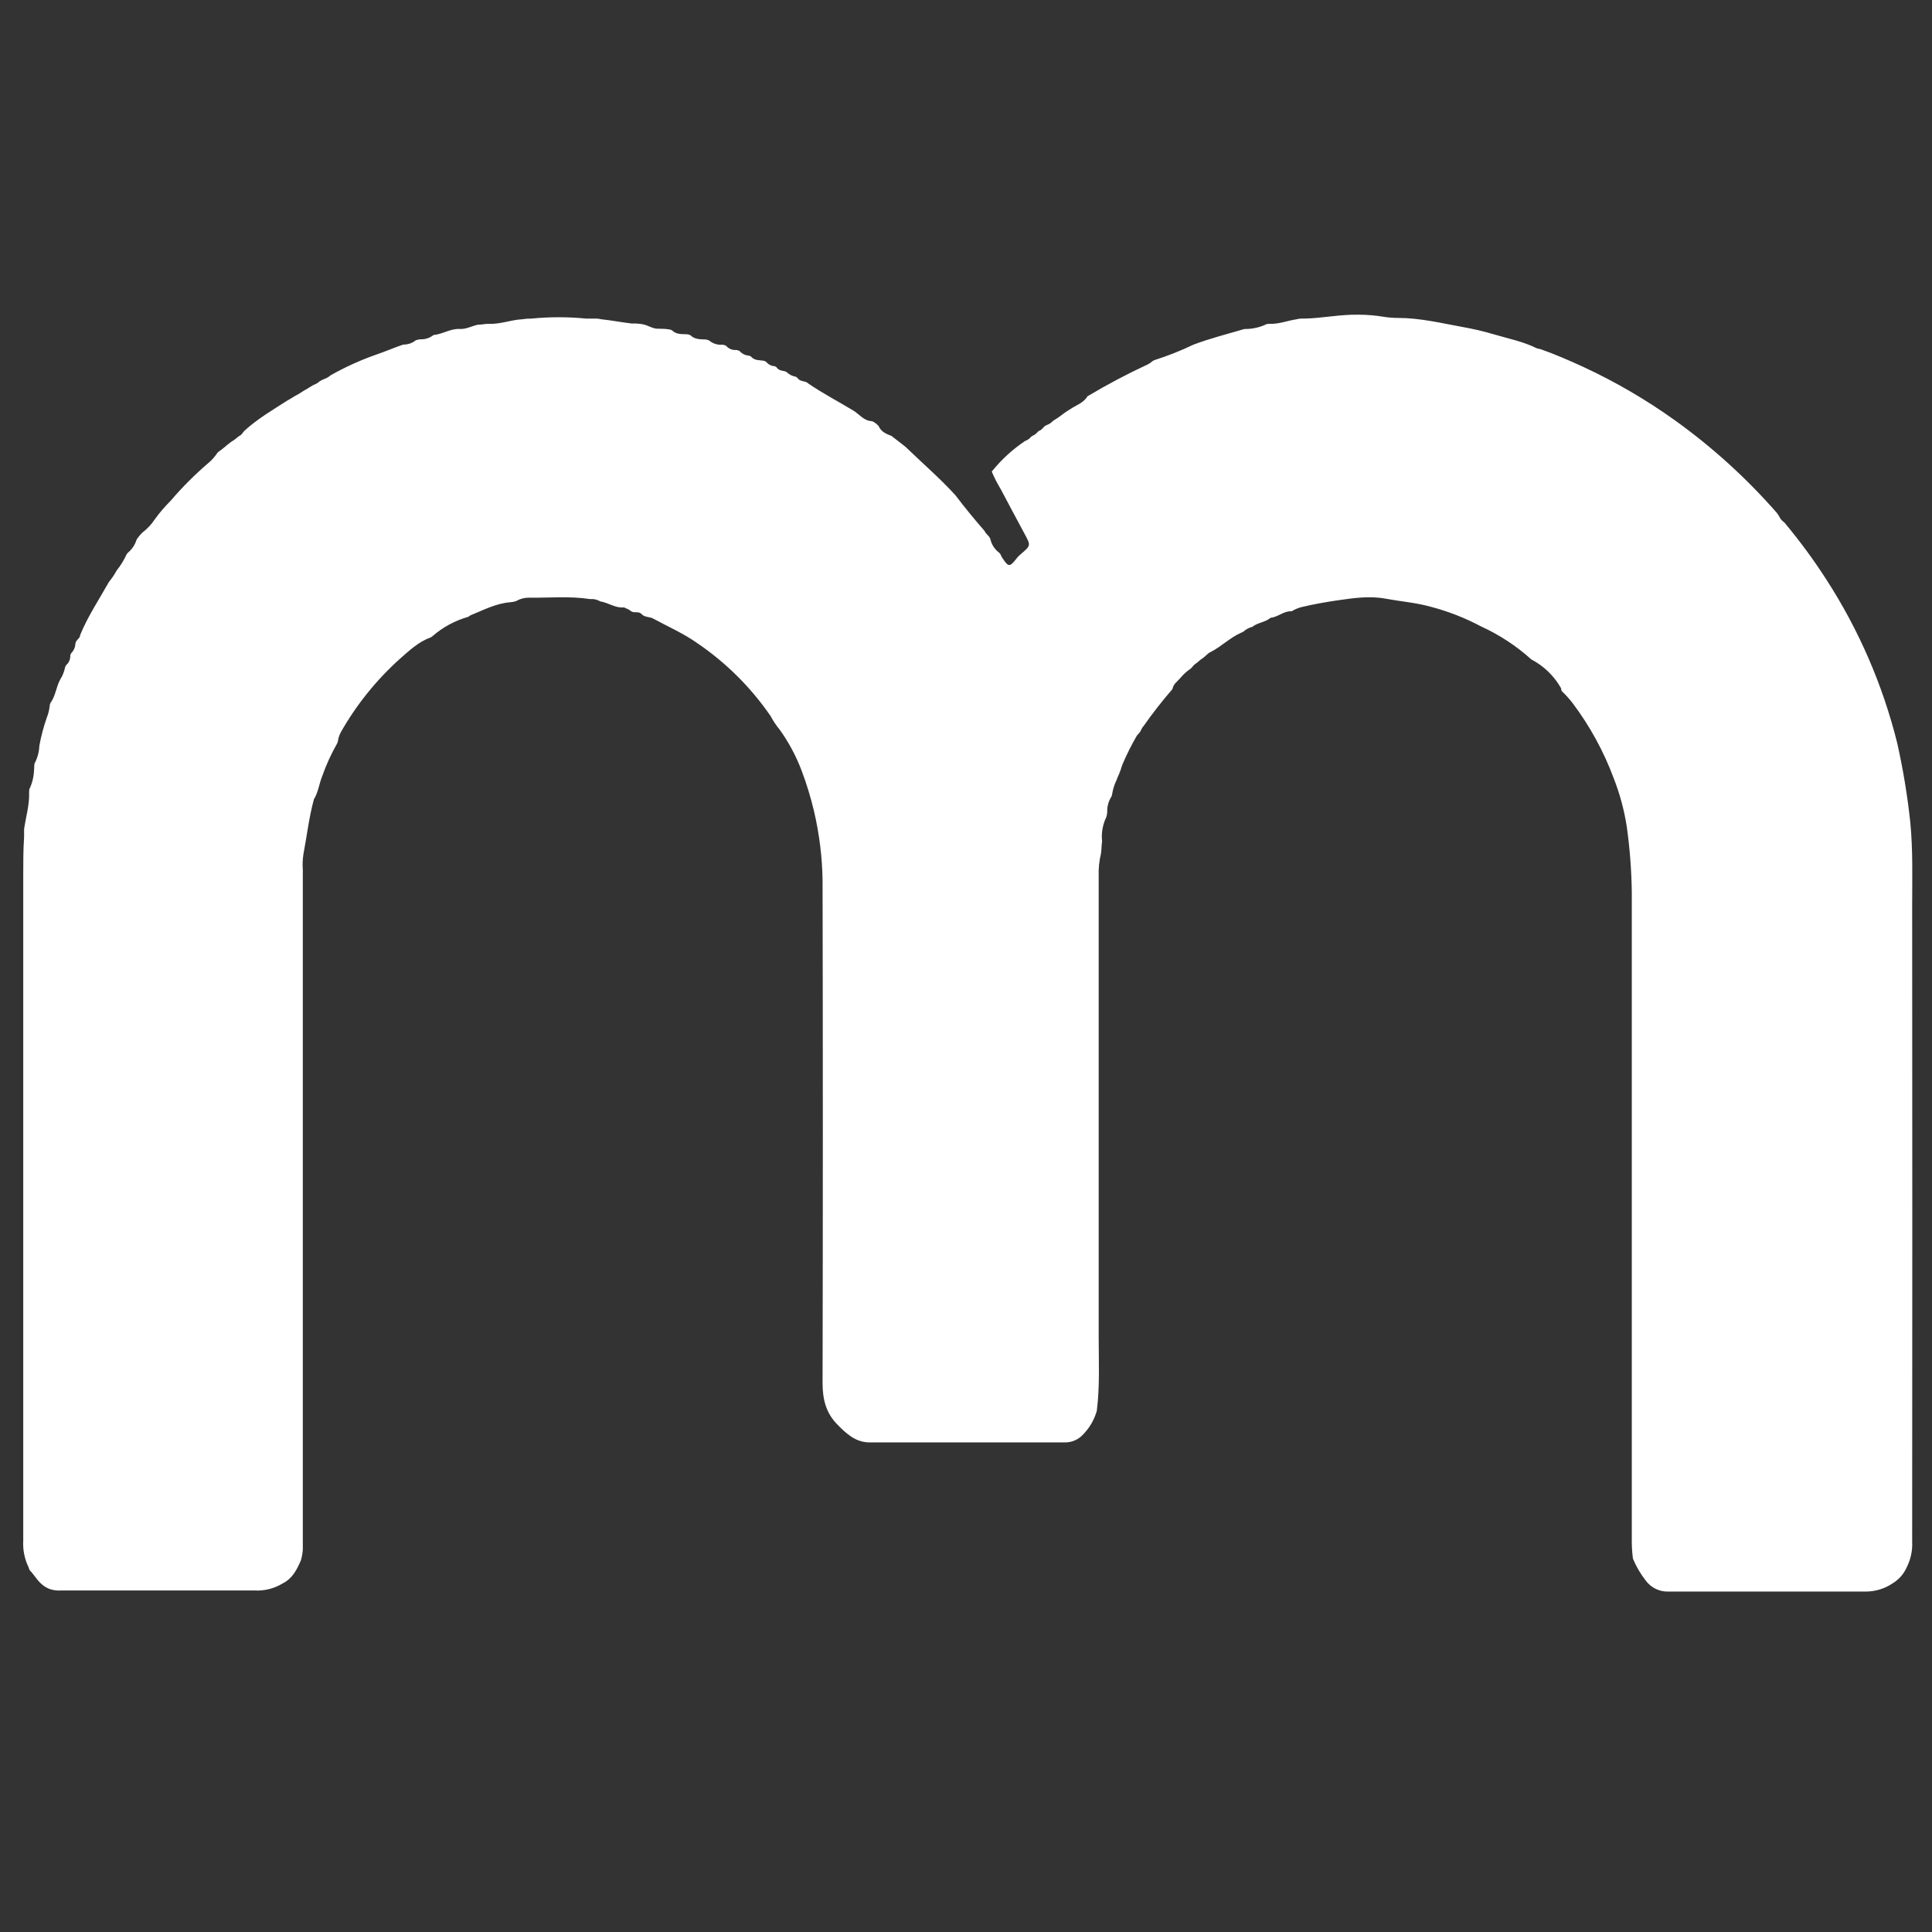 <svg width="34" height="34" viewBox="0 0 34 34" fill="none" xmlns="http://www.w3.org/2000/svg">
<rect x="0" y="0" width="34" height="34" fill="#333333" stroke="none"/>
<path d="M27.485 12.163L27.474 12.135V12.115C27.352 11.897 27.169 11.72 26.948 11.604C26.685 11.367 26.387 11.171 26.064 11.024C25.779 10.872 25.477 10.755 25.164 10.674C24.906 10.604 24.645 10.584 24.387 10.536C24.108 10.484 23.829 10.523 23.552 10.563C23.335 10.595 23.12 10.632 22.907 10.683C22.845 10.699 22.785 10.724 22.73 10.758C22.592 10.749 22.491 10.86 22.36 10.872C22.267 10.953 22.135 10.954 22.039 11.031C21.981 11.046 21.927 11.075 21.882 11.115C21.871 11.123 21.859 11.129 21.846 11.133C21.648 11.219 21.496 11.377 21.306 11.474C21.25 11.497 21.218 11.549 21.167 11.582C21.135 11.602 21.105 11.626 21.077 11.653C21.068 11.661 21.058 11.669 21.047 11.676C21.021 11.693 20.998 11.715 20.98 11.741C20.971 11.751 20.962 11.761 20.951 11.769C20.896 11.806 20.846 11.85 20.801 11.899C20.771 11.935 20.739 11.967 20.707 12C20.669 12.033 20.642 12.078 20.632 12.128C20.452 12.336 20.282 12.553 20.124 12.779C20.089 12.812 20.082 12.862 20.049 12.898C20.037 12.914 20.022 12.928 20.008 12.944C19.915 13.104 19.832 13.269 19.759 13.44C19.754 13.452 19.75 13.465 19.744 13.478C19.723 13.549 19.697 13.619 19.665 13.686C19.661 13.699 19.656 13.712 19.651 13.725C19.615 13.797 19.59 13.874 19.576 13.953C19.573 13.975 19.568 13.996 19.561 14.016C19.509 14.096 19.483 14.19 19.485 14.286C19.485 14.317 19.479 14.348 19.47 14.378C19.405 14.511 19.379 14.659 19.395 14.806C19.383 14.881 19.387 14.951 19.375 15.023C19.343 15.154 19.33 15.29 19.335 15.425C19.335 18.123 19.335 20.822 19.335 23.52C19.335 23.957 19.357 24.393 19.302 24.828C19.258 24.984 19.176 25.126 19.063 25.242C18.978 25.337 18.855 25.389 18.728 25.384C17.586 25.384 16.445 25.384 15.303 25.384C15.053 25.384 14.887 25.224 14.729 25.062C14.533 24.86 14.475 24.616 14.476 24.335C14.482 21.387 14.482 18.44 14.476 15.494C14.47 15.084 14.419 14.677 14.326 14.278C14.269 14.037 14.197 13.801 14.11 13.569C14.013 13.311 13.883 13.066 13.722 12.842C13.661 12.768 13.607 12.688 13.563 12.604C13.215 12.097 12.776 11.661 12.268 11.316C12.025 11.145 11.754 11.027 11.495 10.886C11.431 10.851 11.345 10.867 11.29 10.806C11.247 10.761 11.189 10.781 11.14 10.771C11.127 10.768 11.115 10.762 11.104 10.755C11.079 10.734 11.051 10.718 11.02 10.707L10.983 10.689C10.834 10.707 10.707 10.606 10.565 10.584C10.511 10.552 10.448 10.537 10.386 10.543C10.023 10.487 9.659 10.524 9.296 10.518C9.221 10.52 9.147 10.54 9.083 10.578C9.051 10.589 9.019 10.596 8.986 10.598C8.729 10.617 8.506 10.737 8.274 10.831C8.263 10.841 8.251 10.849 8.238 10.856C8.005 10.922 7.789 11.04 7.607 11.199C7.596 11.208 7.583 11.216 7.57 11.221C7.366 11.296 7.206 11.446 7.045 11.587C6.631 11.958 6.279 12.393 6.004 12.875C5.974 12.927 5.955 12.984 5.947 13.043C5.944 13.058 5.939 13.072 5.932 13.085C5.827 13.27 5.739 13.463 5.669 13.663C5.615 13.797 5.601 13.943 5.524 14.067C5.438 14.383 5.401 14.71 5.34 15.031C5.326 15.121 5.322 15.212 5.329 15.302C5.329 19.293 5.329 23.283 5.329 27.274C5.324 27.337 5.313 27.399 5.295 27.46C5.225 27.623 5.145 27.78 4.977 27.864C4.83 27.954 4.661 27.998 4.489 27.99C3.349 27.99 2.209 27.99 1.07 27.99C0.999 27.995 0.929 27.984 0.863 27.96C0.808 27.937 0.758 27.904 0.716 27.863C0.641 27.792 0.593 27.703 0.521 27.632C0.515 27.614 0.509 27.598 0.503 27.581C0.432 27.436 0.4 27.275 0.409 27.114C0.409 23.213 0.409 19.31 0.409 15.404C0.409 15.179 0.409 14.954 0.424 14.729C0.424 14.683 0.424 14.637 0.424 14.591C0.455 14.374 0.522 14.162 0.512 13.939C0.512 13.923 0.514 13.907 0.516 13.89C0.567 13.785 0.595 13.67 0.599 13.553C0.604 13.514 0.599 13.478 0.608 13.436C0.659 13.341 0.688 13.235 0.692 13.127C0.723 12.957 0.767 12.79 0.824 12.627C0.852 12.558 0.869 12.485 0.876 12.411C0.878 12.396 0.882 12.382 0.89 12.368C0.979 12.245 0.988 12.087 1.061 11.956C1.102 11.892 1.13 11.82 1.145 11.745C1.149 11.732 1.155 11.719 1.162 11.707C1.213 11.664 1.24 11.6 1.237 11.533C1.24 11.52 1.245 11.508 1.252 11.496C1.298 11.451 1.325 11.389 1.327 11.324C1.33 11.311 1.334 11.299 1.34 11.287C1.364 11.25 1.409 11.225 1.411 11.174C1.546 10.845 1.744 10.55 1.917 10.241C1.961 10.188 2 10.132 2.034 10.073C2.04 10.061 2.047 10.048 2.055 10.037C2.124 9.951 2.182 9.857 2.227 9.757C2.234 9.745 2.243 9.734 2.253 9.725C2.325 9.665 2.377 9.585 2.404 9.496C2.435 9.449 2.471 9.406 2.512 9.367C2.594 9.305 2.665 9.228 2.722 9.142C2.806 9.026 2.899 8.916 3.001 8.815C3.206 8.575 3.429 8.352 3.668 8.147C3.726 8.099 3.776 8.043 3.818 7.98C3.826 7.969 3.836 7.959 3.846 7.95C3.921 7.901 3.989 7.833 4.064 7.779C4.075 7.771 4.085 7.764 4.097 7.758C4.129 7.737 4.159 7.714 4.187 7.689C4.197 7.681 4.208 7.673 4.219 7.667C4.257 7.65 4.272 7.611 4.299 7.583C4.531 7.37 4.803 7.212 5.066 7.043C5.121 7.016 5.169 6.979 5.224 6.951C5.279 6.923 5.324 6.887 5.374 6.86C5.425 6.833 5.461 6.805 5.507 6.78C5.518 6.774 5.53 6.768 5.542 6.764C5.571 6.752 5.598 6.735 5.621 6.713C5.649 6.695 5.678 6.68 5.709 6.669C5.748 6.655 5.785 6.634 5.816 6.606C6.07 6.462 6.336 6.341 6.611 6.244C6.773 6.189 6.932 6.12 7.095 6.064C7.175 6.066 7.254 6.039 7.316 5.989C7.344 5.978 7.374 5.972 7.404 5.971C7.485 5.974 7.565 5.947 7.629 5.896C7.788 5.882 7.929 5.78 8.092 5.789C8.207 5.796 8.306 5.734 8.414 5.714C8.481 5.714 8.546 5.696 8.614 5.699C8.81 5.706 8.995 5.628 9.189 5.619C9.242 5.61 9.295 5.606 9.348 5.607C9.671 5.575 9.996 5.575 10.318 5.607C10.38 5.607 10.441 5.607 10.503 5.607C10.528 5.608 10.553 5.612 10.578 5.618C10.758 5.637 10.936 5.672 11.116 5.693C11.181 5.691 11.246 5.695 11.311 5.707C11.409 5.724 11.493 5.794 11.598 5.785C11.659 5.784 11.721 5.788 11.782 5.798C11.797 5.801 11.811 5.805 11.825 5.812C11.899 5.887 11.993 5.879 12.086 5.882C12.108 5.884 12.13 5.89 12.15 5.899C12.225 5.974 12.32 5.971 12.414 5.974C12.436 5.976 12.458 5.982 12.478 5.991C12.544 6.047 12.63 6.074 12.716 6.066C12.738 6.069 12.758 6.075 12.777 6.084C12.821 6.137 12.888 6.165 12.957 6.159C12.977 6.161 12.996 6.167 13.014 6.176C13.056 6.225 13.117 6.255 13.182 6.259C13.194 6.263 13.207 6.269 13.218 6.276C13.281 6.351 13.368 6.334 13.45 6.351C13.463 6.356 13.474 6.362 13.485 6.37C13.522 6.415 13.577 6.442 13.635 6.445C13.647 6.45 13.658 6.457 13.668 6.466C13.702 6.519 13.761 6.523 13.818 6.535C13.83 6.54 13.841 6.546 13.851 6.554C13.893 6.594 13.945 6.62 14.002 6.629C14.014 6.635 14.025 6.642 14.035 6.651C14.071 6.71 14.137 6.703 14.191 6.726C14.204 6.732 14.216 6.74 14.226 6.75C14.479 6.923 14.751 7.065 15.012 7.222C15.122 7.287 15.202 7.409 15.347 7.412C15.392 7.432 15.431 7.461 15.463 7.499C15.506 7.599 15.597 7.637 15.688 7.671C15.771 7.736 15.855 7.799 15.937 7.865C16.229 8.147 16.537 8.413 16.812 8.713C16.976 8.929 17.148 9.139 17.326 9.343C17.35 9.402 17.416 9.432 17.43 9.493C17.452 9.585 17.505 9.667 17.58 9.724C17.591 9.732 17.6 9.743 17.607 9.755C17.616 9.777 17.627 9.799 17.64 9.82C17.749 9.983 17.768 9.984 17.893 9.824C17.915 9.796 17.94 9.771 17.968 9.749C18.143 9.599 18.141 9.599 18.031 9.395C17.888 9.134 17.752 8.87 17.611 8.608C17.551 8.509 17.498 8.406 17.453 8.299C17.62 8.091 17.817 7.91 18.039 7.761C18.081 7.747 18.118 7.721 18.146 7.686C18.156 7.678 18.166 7.672 18.178 7.666C18.212 7.651 18.242 7.627 18.265 7.597C18.275 7.589 18.286 7.582 18.297 7.576C18.336 7.564 18.354 7.526 18.384 7.501C18.394 7.494 18.405 7.487 18.417 7.482C18.459 7.467 18.497 7.443 18.527 7.411C18.538 7.402 18.549 7.395 18.56 7.388C18.643 7.342 18.71 7.277 18.793 7.226C18.804 7.219 18.816 7.212 18.828 7.205C18.936 7.13 19.067 7.094 19.138 6.974C19.483 6.768 19.838 6.58 20.203 6.411C20.231 6.397 20.256 6.379 20.279 6.358C20.29 6.35 20.303 6.342 20.317 6.337C20.55 6.263 20.778 6.173 20.999 6.067C21.292 5.955 21.599 5.879 21.899 5.79C22.034 5.792 22.167 5.763 22.288 5.705C22.304 5.701 22.32 5.699 22.336 5.699C22.502 5.707 22.656 5.643 22.816 5.619C22.858 5.608 22.902 5.604 22.945 5.607C23.265 5.601 23.58 5.532 23.902 5.538C24.056 5.538 24.211 5.551 24.363 5.577C24.442 5.589 24.522 5.595 24.602 5.595C24.989 5.595 25.363 5.686 25.742 5.755C25.928 5.788 26.113 5.831 26.294 5.885C26.545 5.96 26.806 6.01 27.044 6.129C27.063 6.136 27.083 6.14 27.103 6.142C27.363 6.232 27.614 6.343 27.864 6.457C28.431 6.72 28.972 7.036 29.48 7.4C30.136 7.871 30.735 8.415 31.267 9.023C31.283 9.042 31.297 9.063 31.309 9.085C31.329 9.13 31.361 9.167 31.402 9.195C31.667 9.512 31.913 9.845 32.137 10.193C32.71 11.077 33.132 12.051 33.387 13.073C33.491 13.535 33.568 14.002 33.618 14.472C33.666 14.965 33.651 15.456 33.651 15.947C33.654 19.675 33.654 23.402 33.651 27.13C33.659 27.286 33.626 27.441 33.556 27.58C33.506 27.695 33.422 27.793 33.315 27.859C33.175 27.956 33.008 28.008 32.837 28.009C31.674 28.009 30.51 28.009 29.347 28.009C29.195 28.01 29.052 27.937 28.962 27.815C28.87 27.697 28.794 27.568 28.737 27.43C28.721 27.31 28.715 27.19 28.717 27.069C28.717 23.282 28.717 19.495 28.717 15.707C28.712 15.323 28.683 14.939 28.63 14.558C28.585 14.263 28.508 13.974 28.399 13.697C28.223 13.223 27.979 12.777 27.675 12.373C27.617 12.298 27.554 12.228 27.485 12.163Z" fill="white"/>
</svg>
